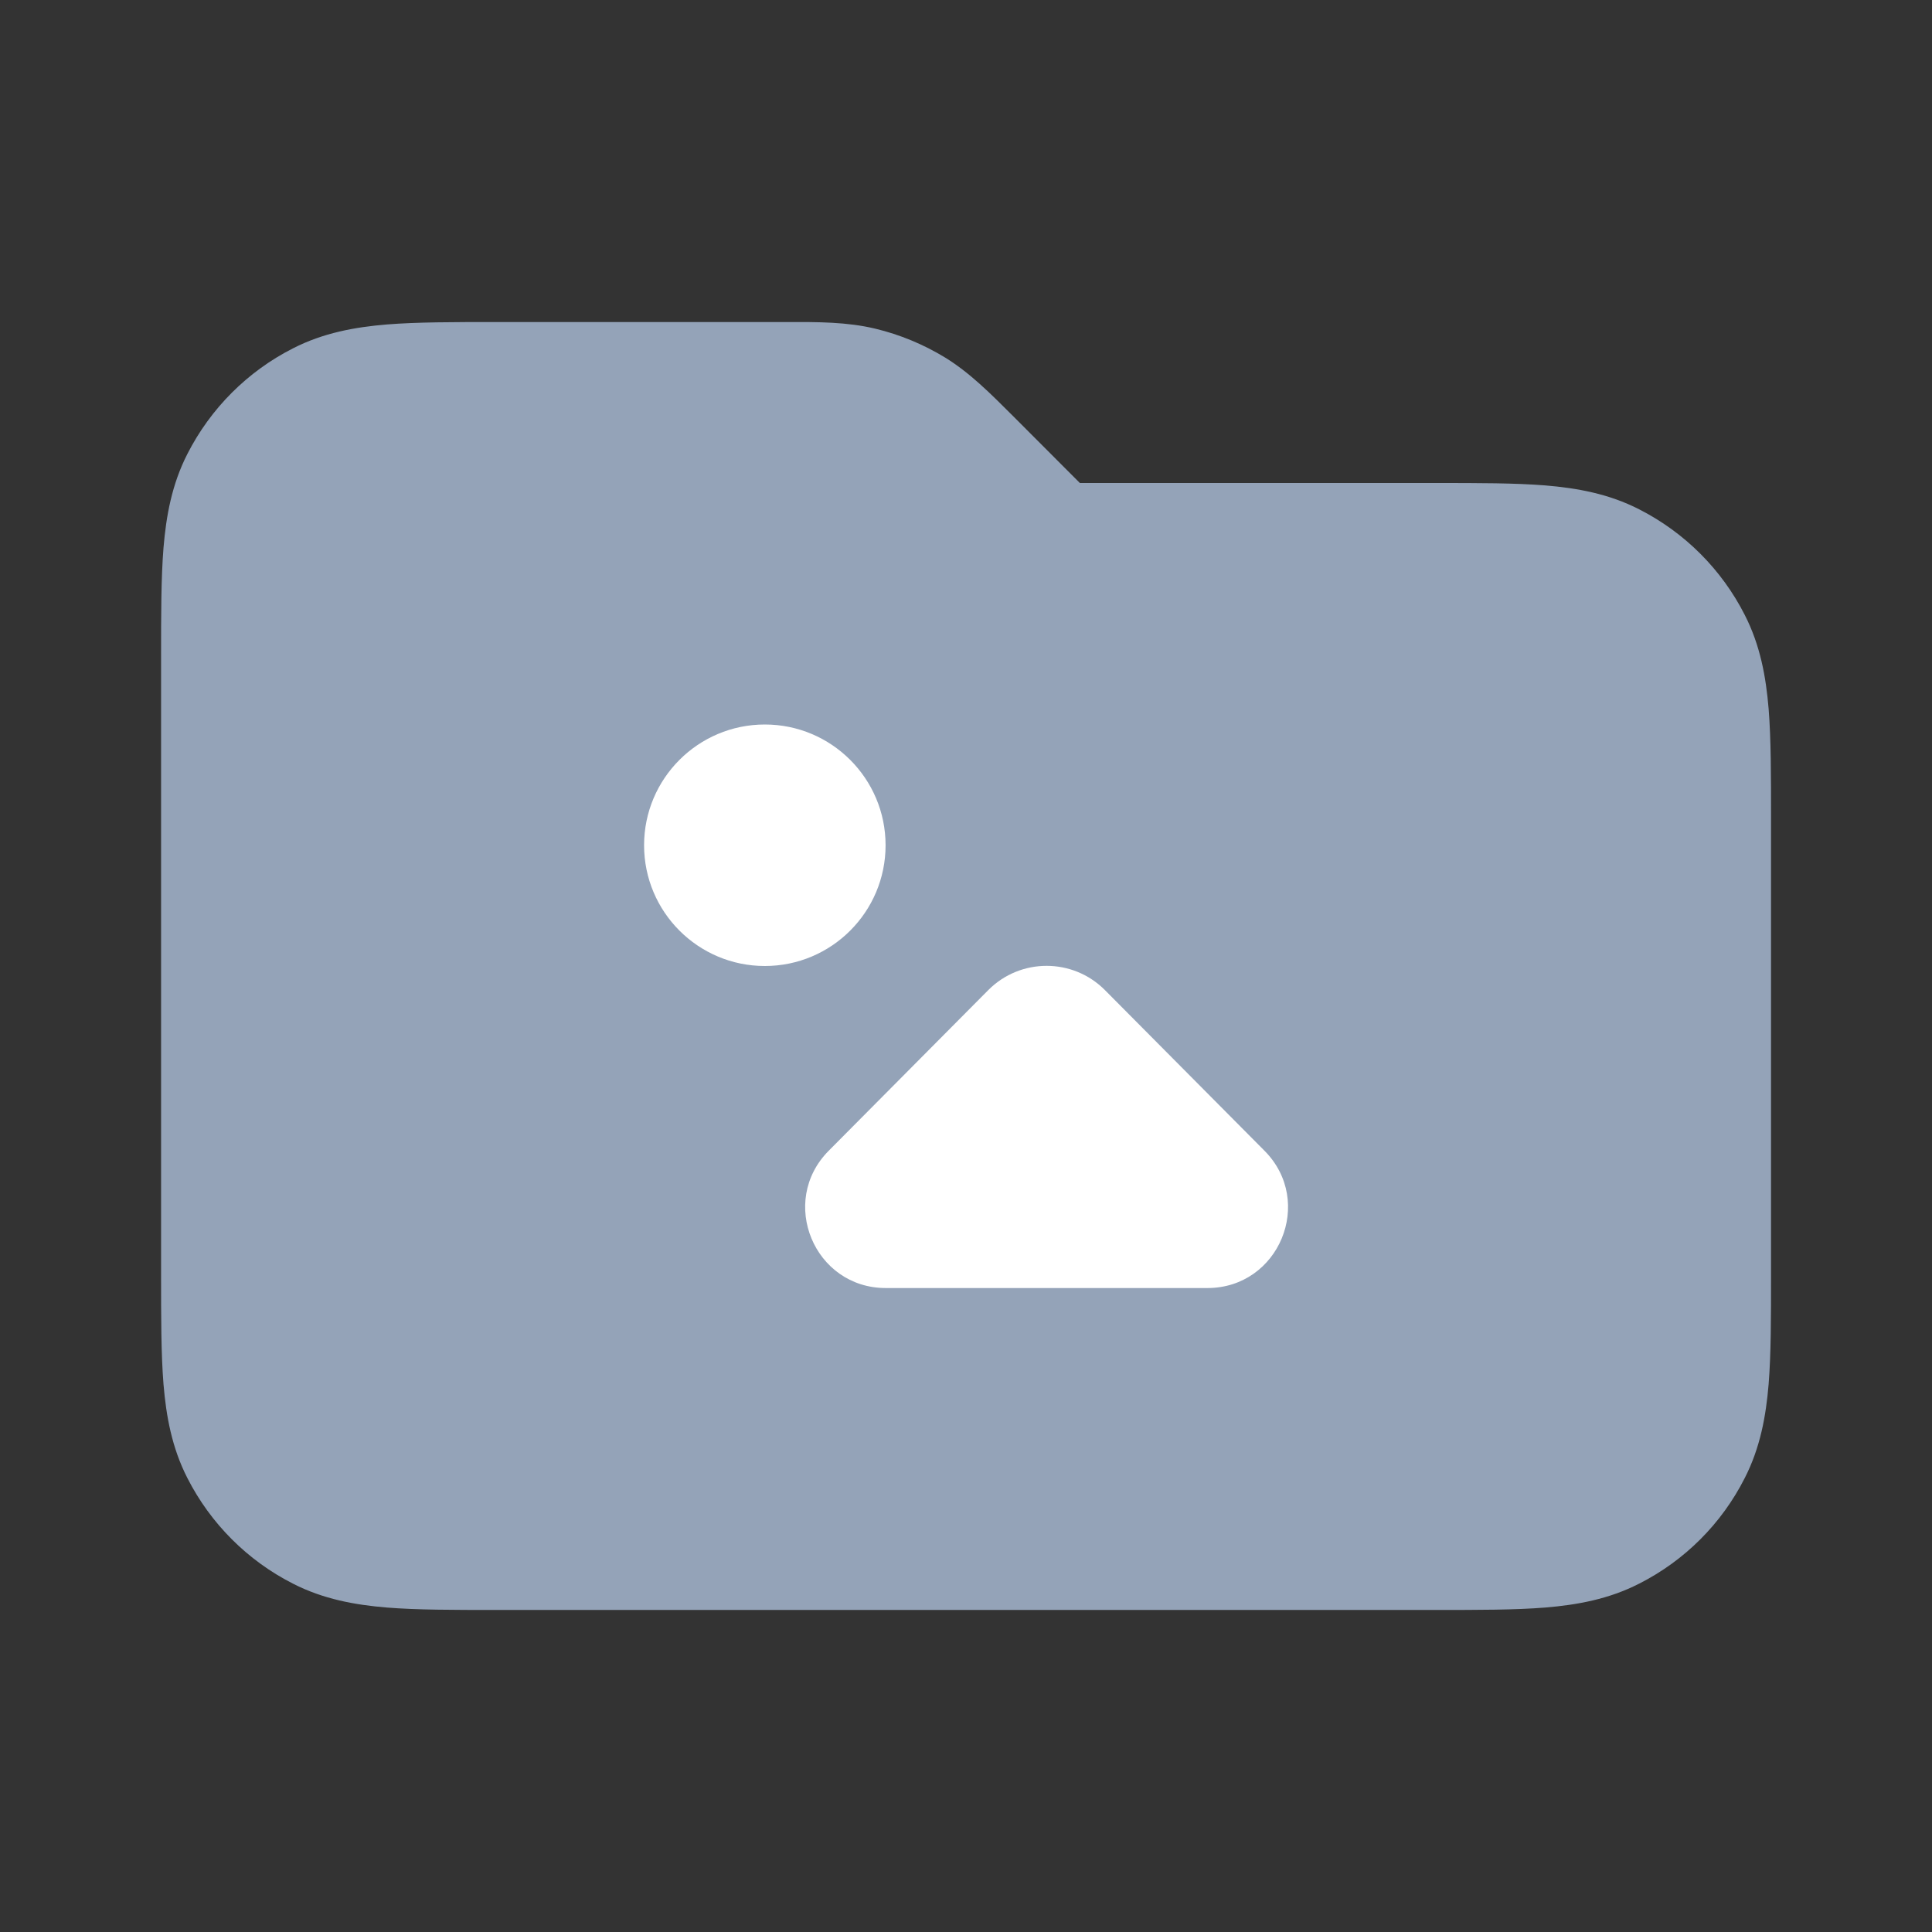 <svg width="16" height="16" viewBox="0 0 16 16" fill="none" xmlns="http://www.w3.org/2000/svg">
<rect x="0" y="0" width="16" height="16" fill="#333333" stroke="none"/>
<path d="M7.249 2.722C7.016 2.666 6.777 2.666 6.506 2.667L4.108 2.667C3.757 2.667 3.454 2.667 3.204 2.687C2.94 2.709 2.678 2.756 2.426 2.885C2.05 3.076 1.744 3.382 1.552 3.759C1.423 4.011 1.376 4.273 1.354 4.537C1.334 4.786 1.334 5.09 1.334 5.441V10.559C1.334 10.91 1.334 11.214 1.354 11.463C1.376 11.727 1.423 11.989 1.552 12.241C1.744 12.618 2.05 12.924 2.426 13.115C2.678 13.244 2.94 13.291 3.204 13.313C3.454 13.333 3.757 13.333 4.108 13.333H11.893C12.244 13.333 12.548 13.333 12.797 13.313C13.061 13.291 13.323 13.244 13.575 13.115C13.952 12.924 14.258 12.618 14.449 12.241C14.578 11.989 14.625 11.727 14.647 11.463C14.667 11.214 14.667 10.911 14.667 10.559V6.774C14.667 6.423 14.667 6.12 14.647 5.87C14.625 5.606 14.578 5.344 14.449 5.092C14.258 4.716 13.952 4.41 13.575 4.218C13.323 4.089 13.061 4.042 12.797 4.02C12.548 4 12.245 4 11.893 4L8.943 4L8.391 3.447C8.199 3.255 8.03 3.086 7.827 2.961C7.648 2.852 7.453 2.771 7.249 2.722Z" fill="#94A3B8"/>
<path d="M6.334 8C6.886 8 7.334 7.552 7.334 7C7.334 6.448 6.886 6 6.334 6C5.782 6 5.334 6.448 5.334 7C5.334 7.552 5.782 8 6.334 8Z" fill="white"/>
<path d="M9.15 8.199L10.472 9.53C10.89 9.951 10.592 10.667 9.999 10.667H7.336C6.743 10.667 6.445 9.951 6.863 9.53L8.185 8.199C8.451 7.932 8.884 7.932 9.15 8.199Z" fill="white"/>
</svg>
